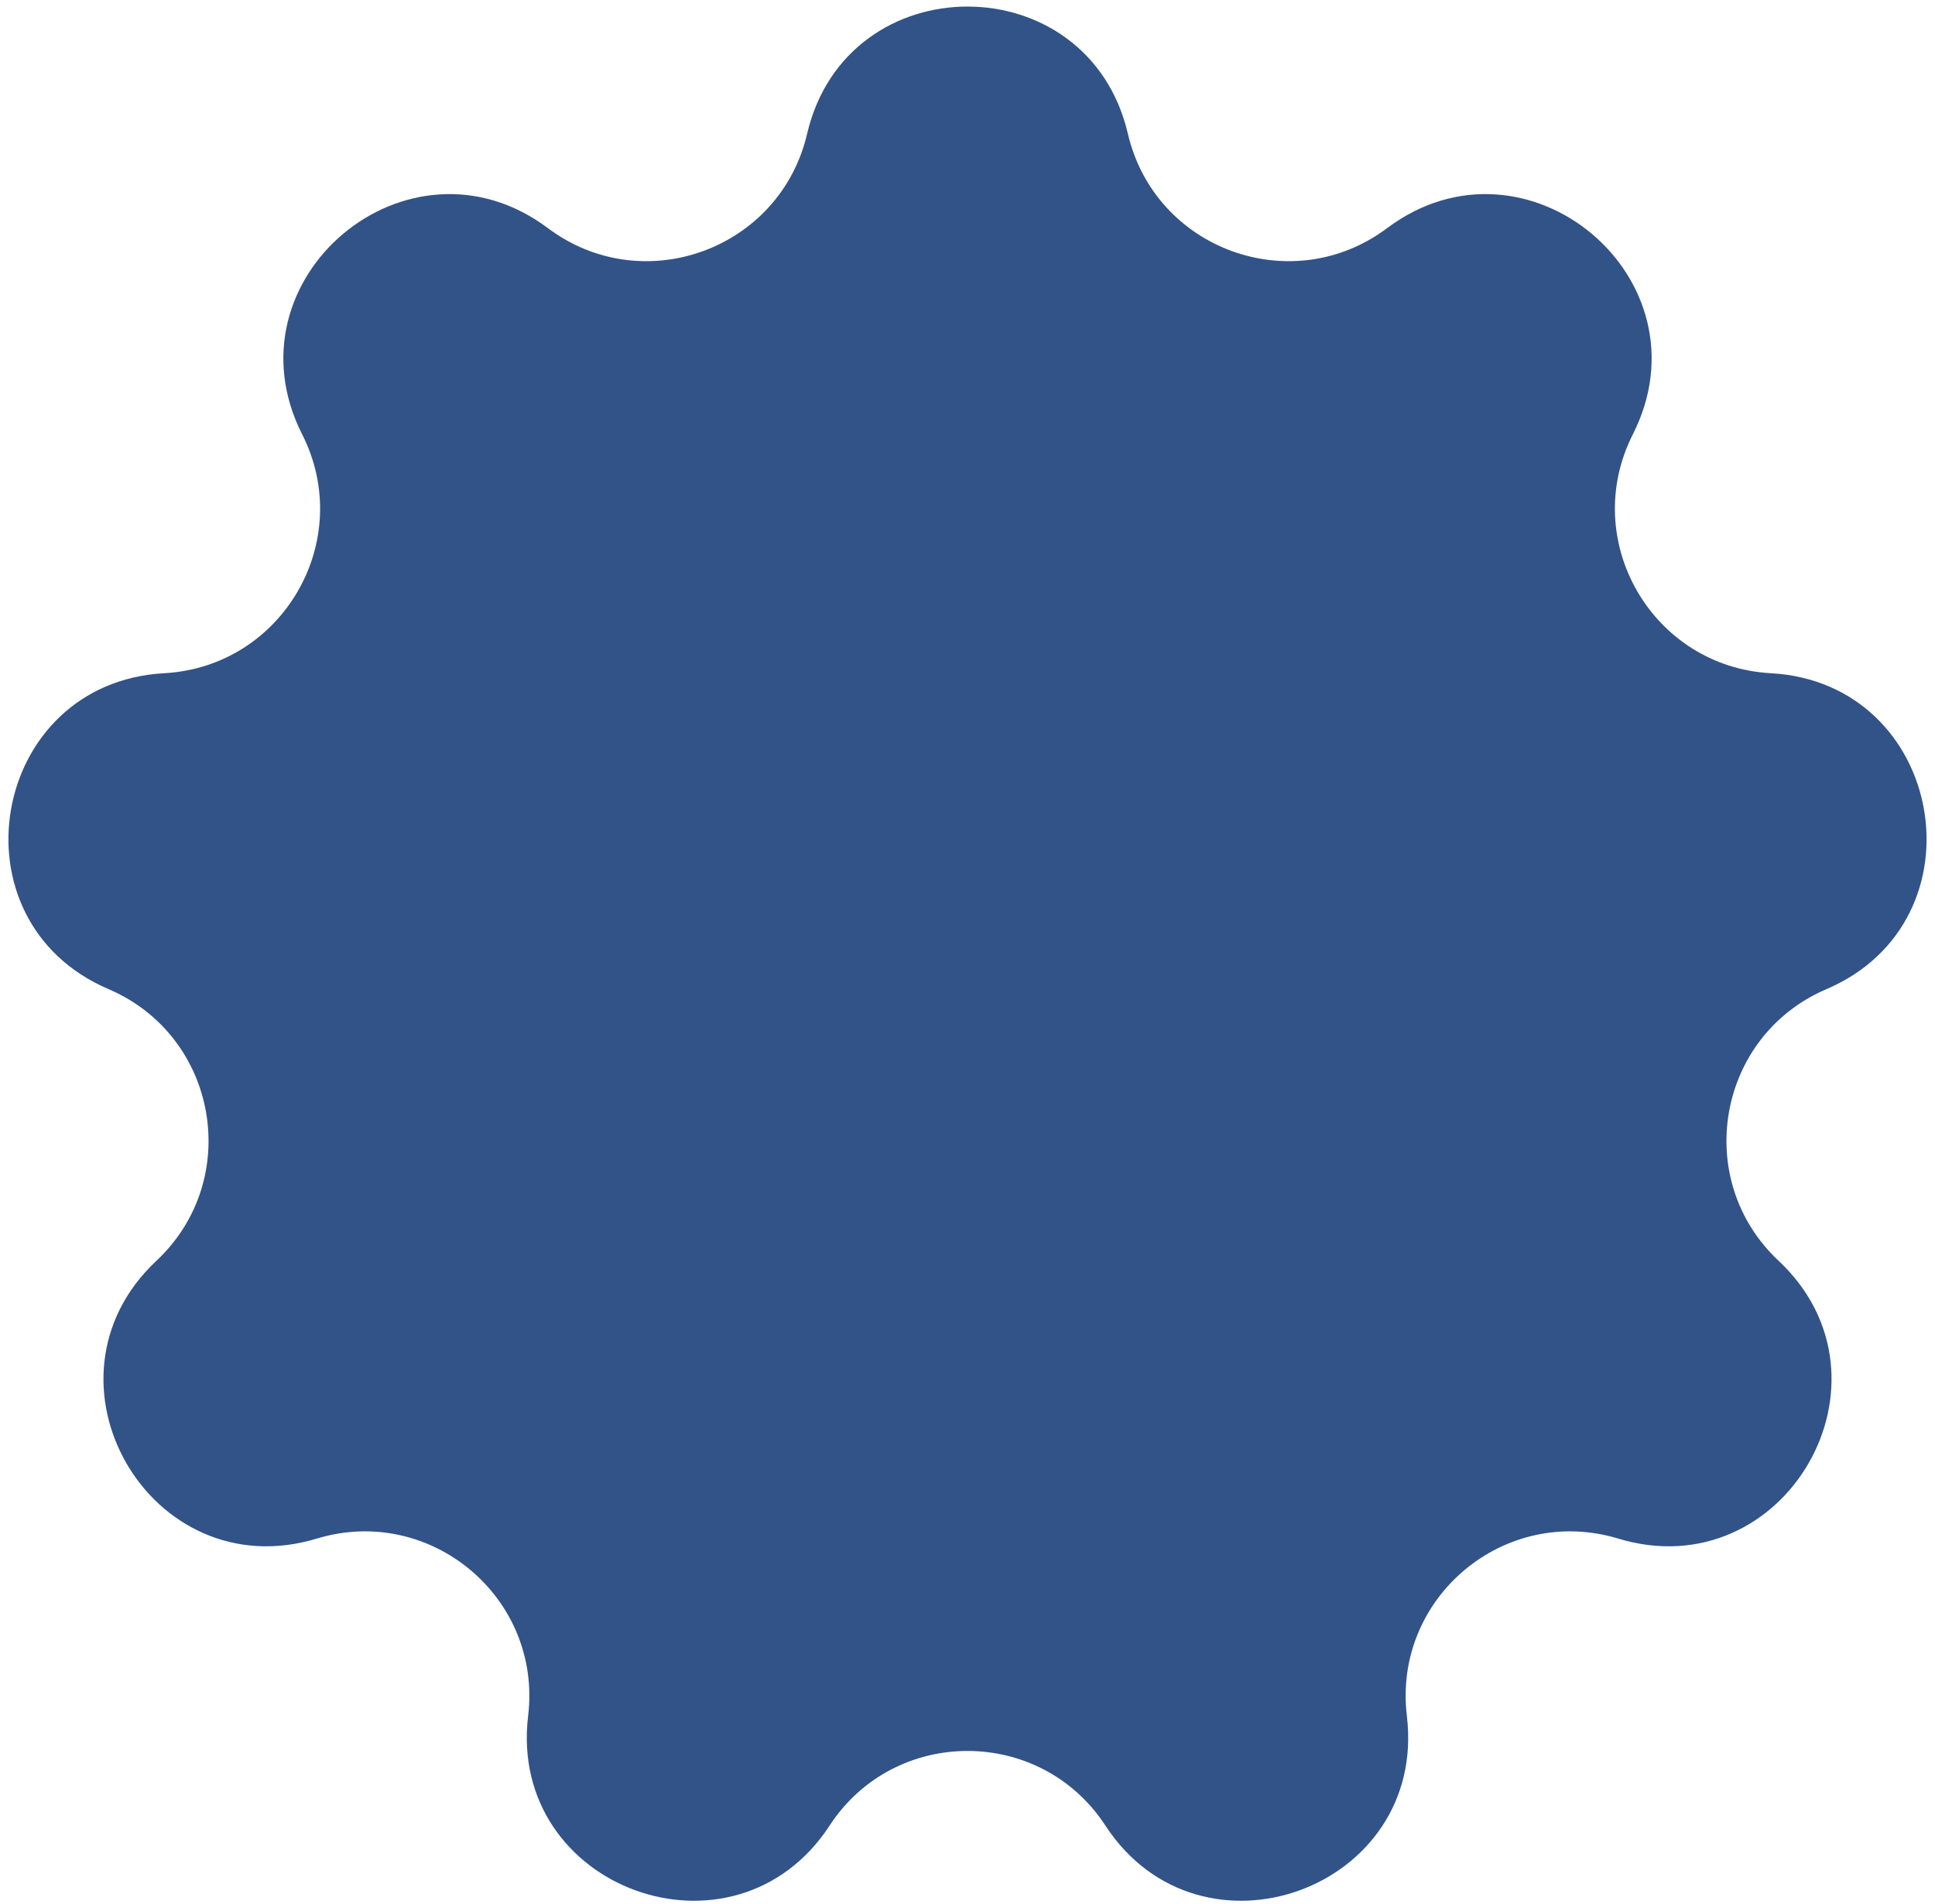 <svg width="189" height="186" viewBox="0 0 189 186" fill="none" xmlns="http://www.w3.org/2000/svg">
<path d="M78.833 13.069C82.704 -3.503 106.296 -3.503 110.167 13.069C112.808 24.377 126.192 29.248 135.484 22.284C149.101 12.077 167.174 27.242 159.487 42.425C154.242 52.785 161.364 65.119 172.958 65.757C189.95 66.692 194.047 89.925 178.399 96.615C167.722 101.18 165.249 115.206 173.72 123.147C186.137 134.786 174.341 155.217 158.053 150.283C146.94 146.917 136.03 156.072 137.415 167.601C139.446 184.498 117.276 192.567 107.971 178.318C101.621 168.596 87.379 168.596 81.029 178.318C71.724 192.567 49.554 184.498 51.585 167.601C52.97 156.072 42.06 146.917 30.947 150.283C14.659 155.217 2.863 134.786 15.28 123.147C23.751 115.206 21.278 101.18 10.601 96.615C-5.047 89.925 -0.95 66.692 16.042 65.757C27.636 65.119 34.758 52.785 29.513 42.425C21.826 27.242 39.898 12.077 53.516 22.284C62.808 29.248 76.192 24.377 78.833 13.069Z" fill="#325388"/>
</svg>
